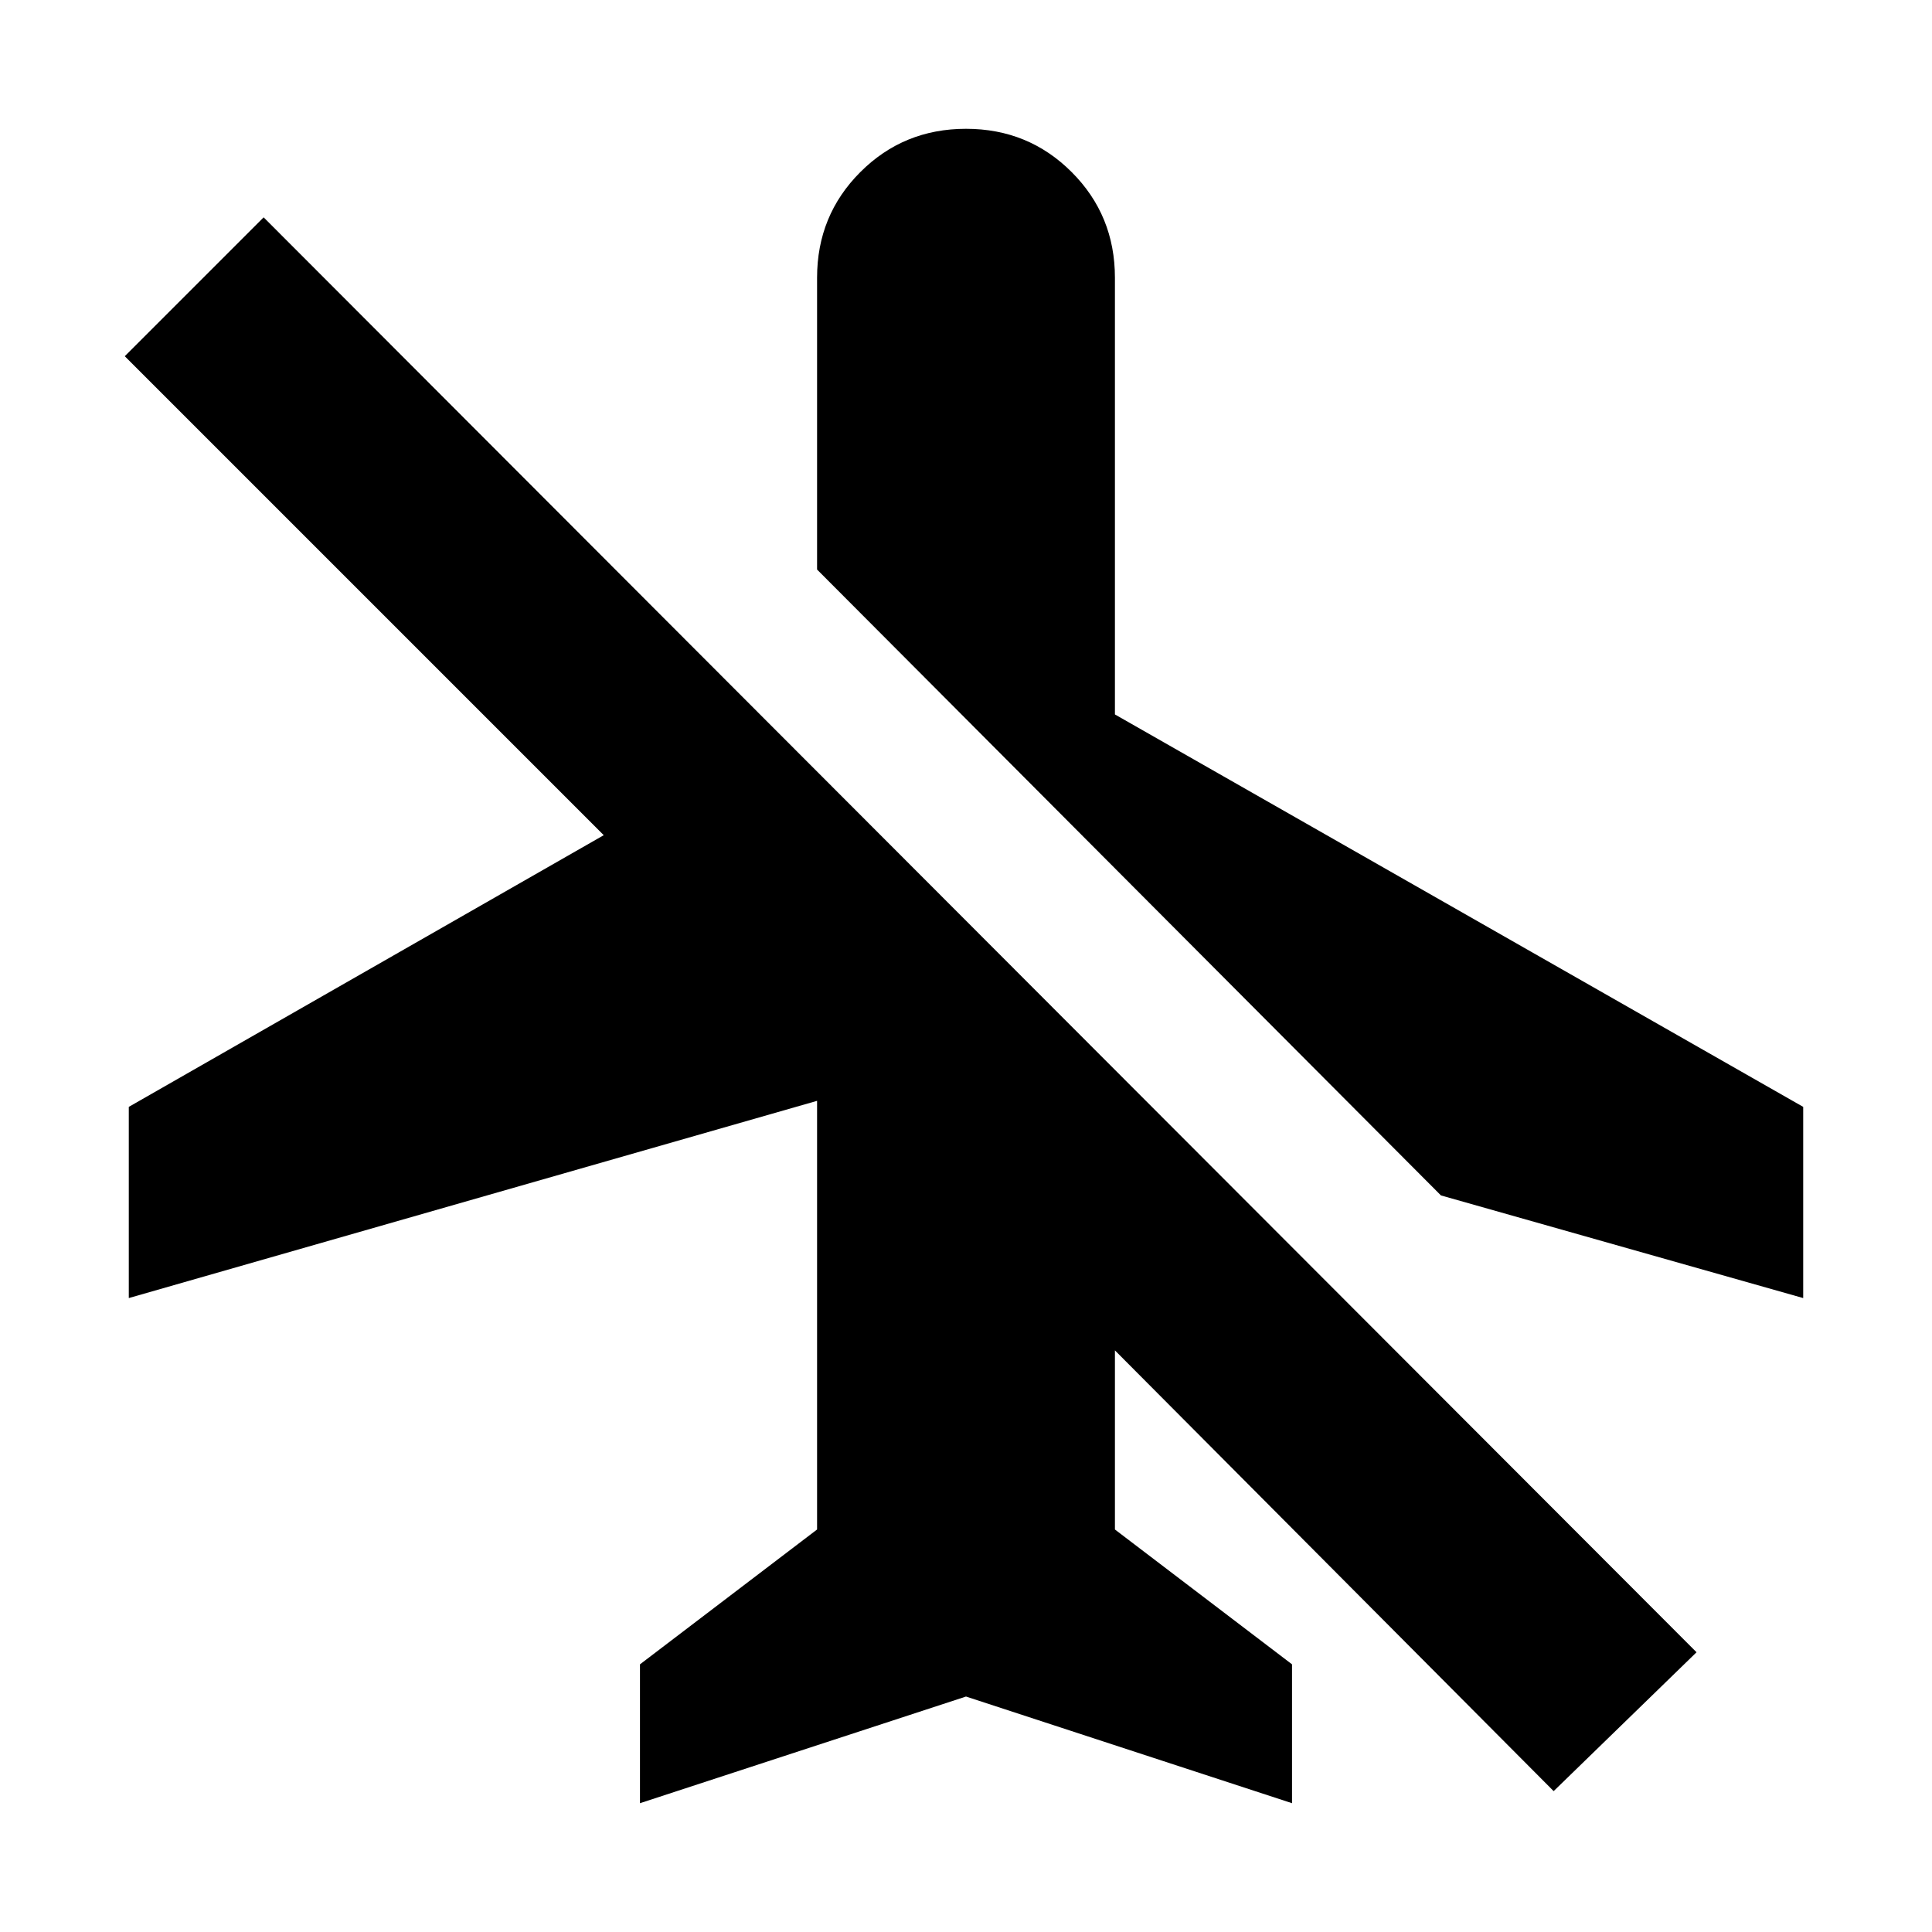 <svg xmlns="http://www.w3.org/2000/svg" height="20" viewBox="0 -960 960 960" width="20"><path d="M480-117 318-64v-69l88-67v-213L64-315v-95l236-135L62-783l69-69 712 713-71 69-218-219v89l88 67v69l-162-53Zm0-779q31 0 52.5 21.5T554-822v217l342 195v95l-180-51-310-311v-145q0-31 21.5-52.5T480-896Z"/></svg>